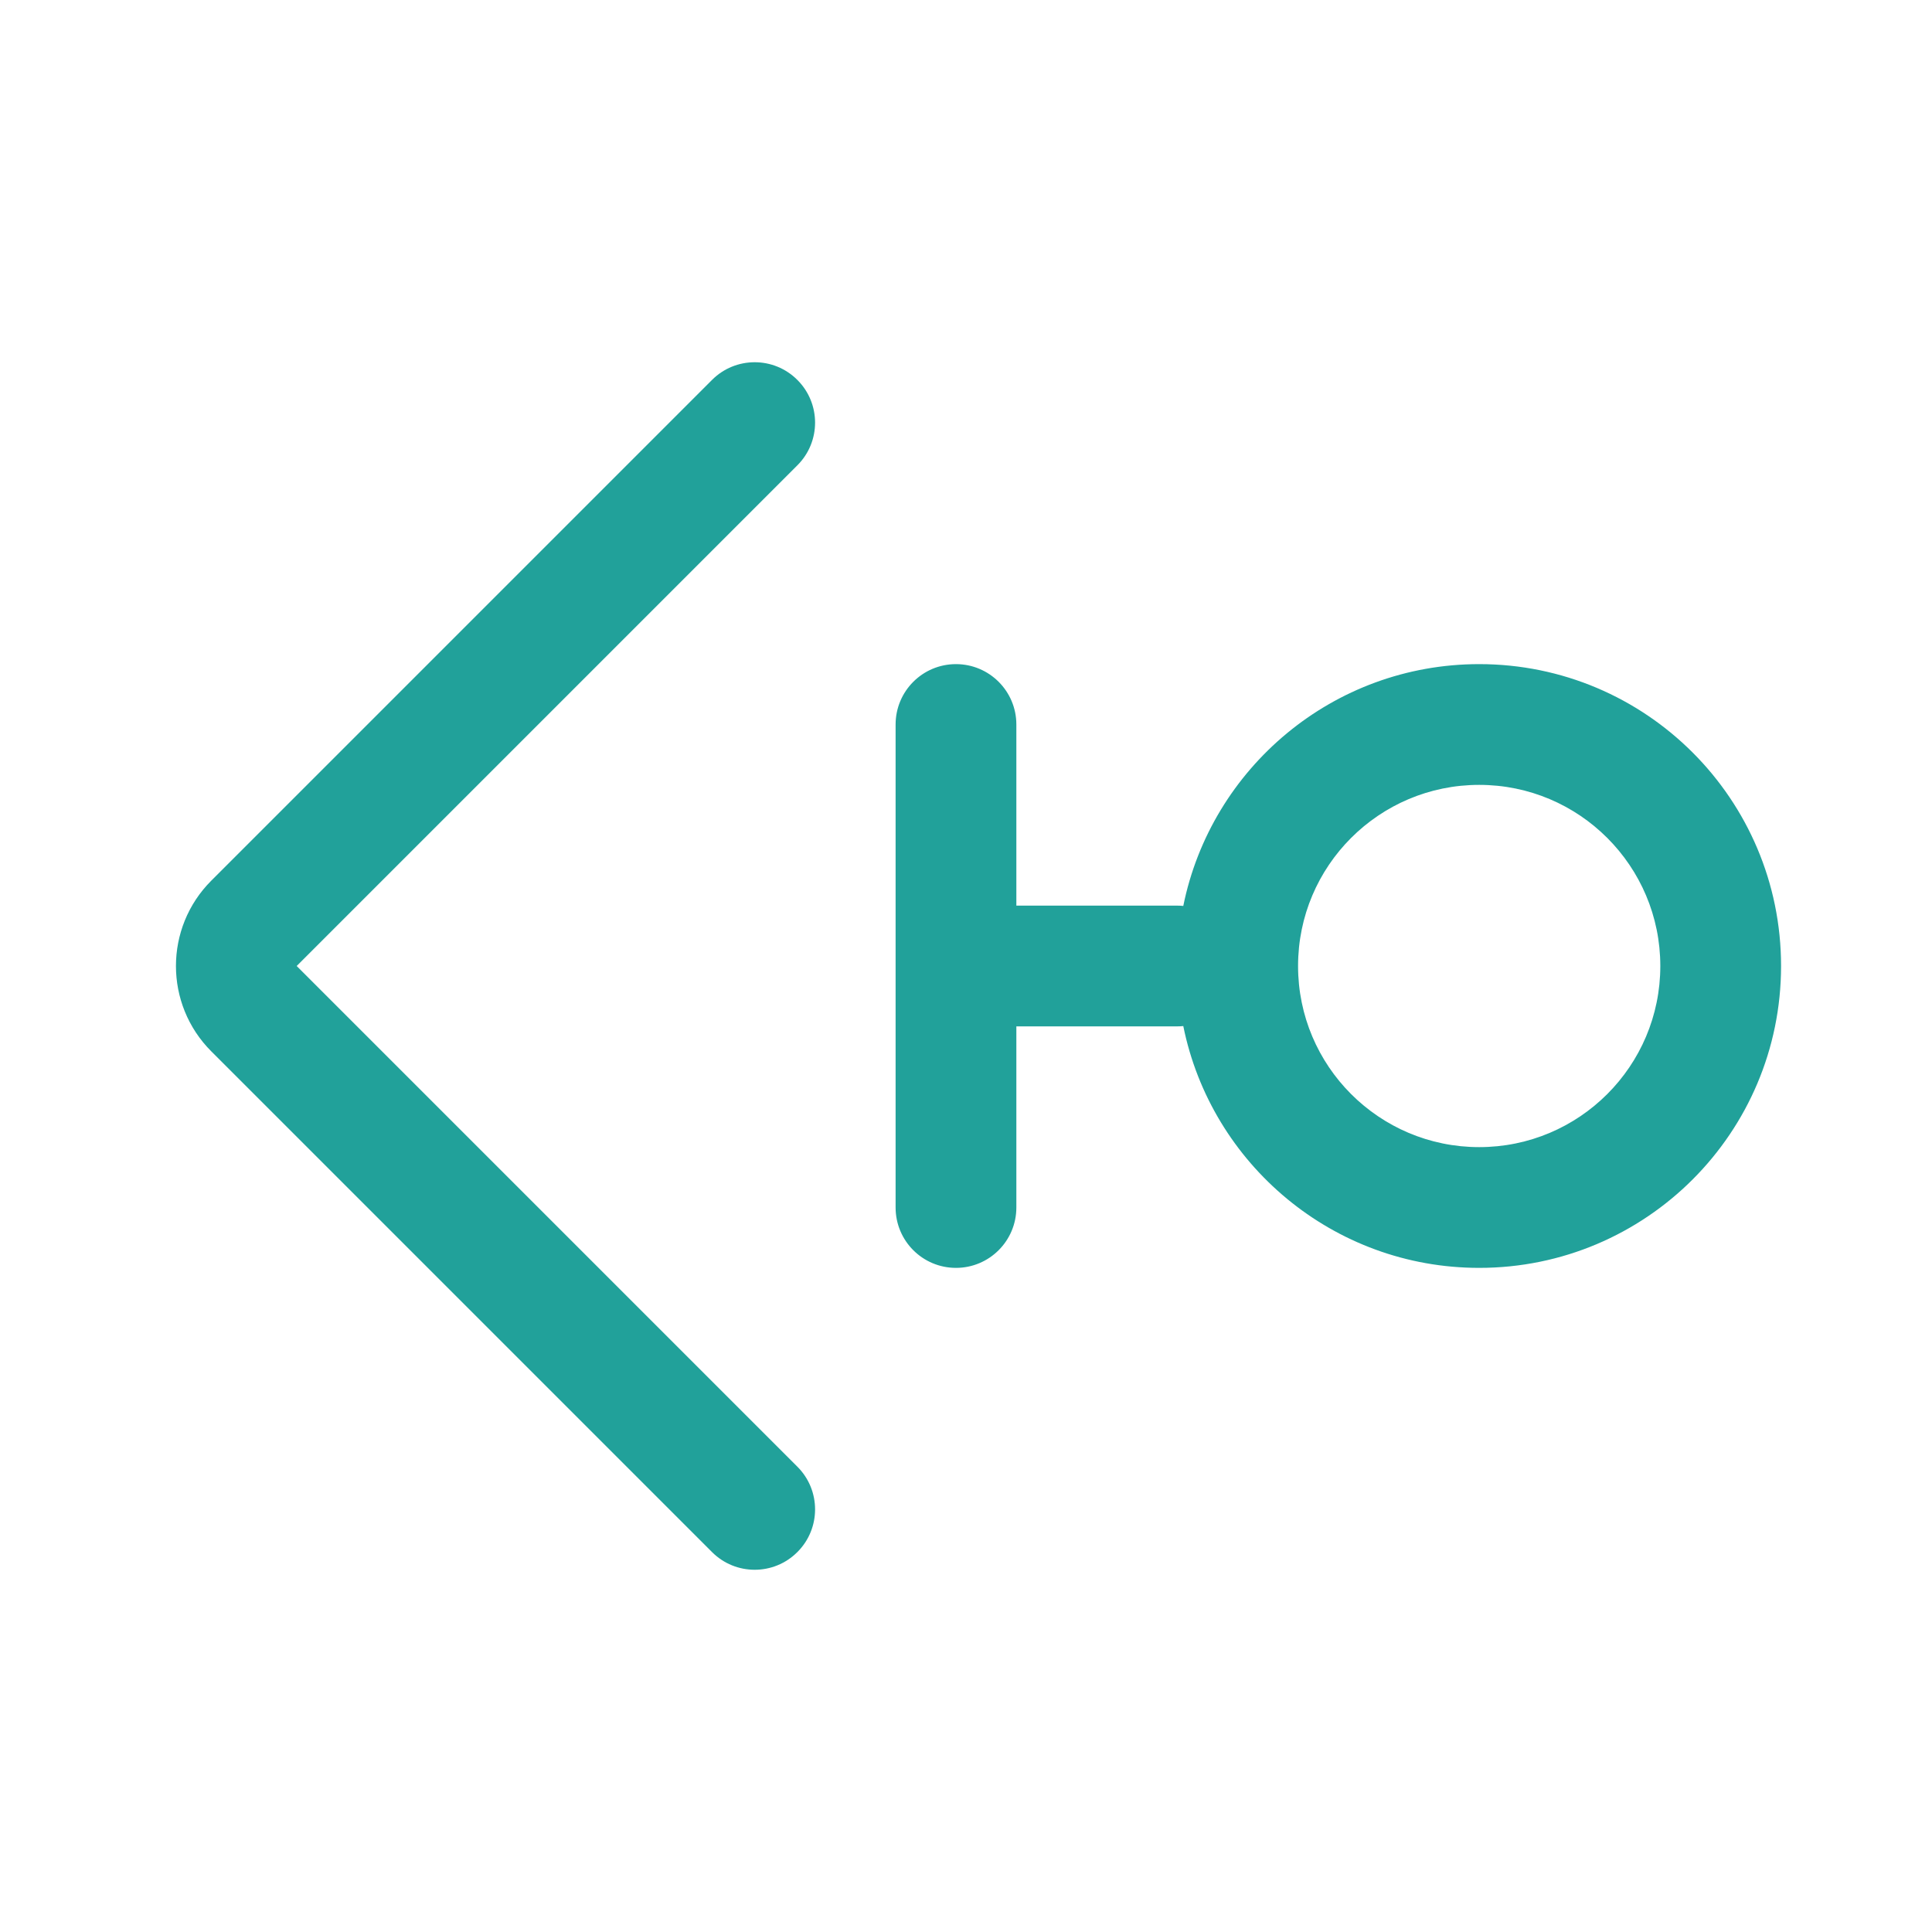 <svg width="32" height="32" viewBox="0 0 32 32" fill="none" xmlns="http://www.w3.org/2000/svg">
<path d="M13.207 7.707C13.598 7.317 13.598 6.683 13.207 6.293C12.817 5.902 12.183 5.902 11.793 6.293L3.5 14.586C2.719 15.367 2.719 16.633 3.5 17.414L11.793 25.707C12.183 26.098 12.817 26.098 13.207 25.707C13.598 25.317 13.598 24.683 13.207 24.293L4.914 16L13.207 7.707Z" fill="#21A19A"/>
<path fill-rule="evenodd" clip-rule="evenodd" d="M16.834 12C16.834 11.448 16.386 11 15.834 11C15.281 11 14.834 11.448 14.834 12V20C14.834 20.552 15.281 21 15.834 21C16.386 21 16.834 20.552 16.834 20V17H19.5C19.534 17 19.567 16.998 19.599 16.995C20.061 19.28 22.08 21 24.5 21C27.262 21 29.5 18.761 29.5 16C29.5 13.238 27.262 11 24.5 11C22.08 11 20.061 12.72 19.599 15.005C19.567 15.002 19.534 15 19.5 15H16.834V12ZM21.5 16C21.5 14.343 22.843 13 24.5 13C26.157 13 27.5 14.343 27.5 16C27.5 17.657 26.157 19 24.5 19C22.843 19 21.5 17.657 21.5 16Z" fill="#21A19A"/>
</svg>

